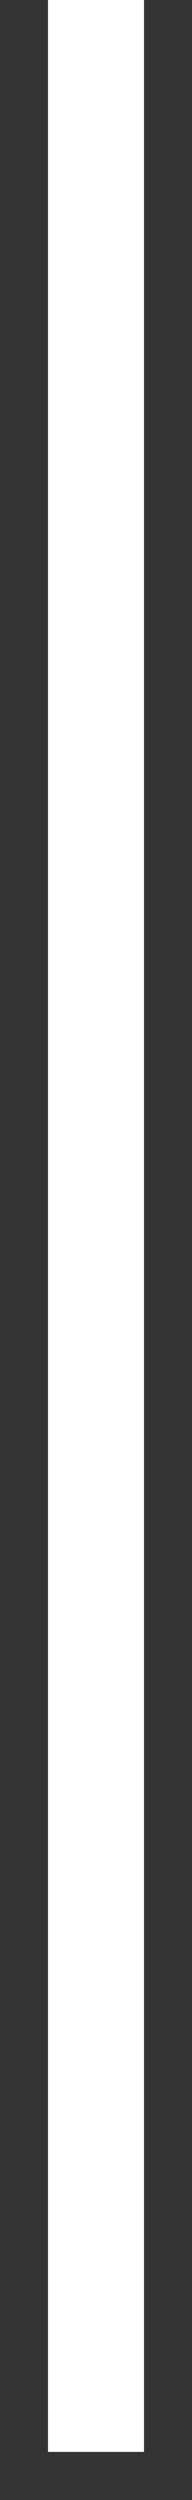 <svg width="2" height="26" viewBox="0 0 2 26" fill="none" xmlns="http://www.w3.org/2000/svg">
<rect x="0" y="0" width="2" height="26" fill="#333333" stroke="none"/>
<path d="M1 0V25.5" stroke="white"/>
</svg>

